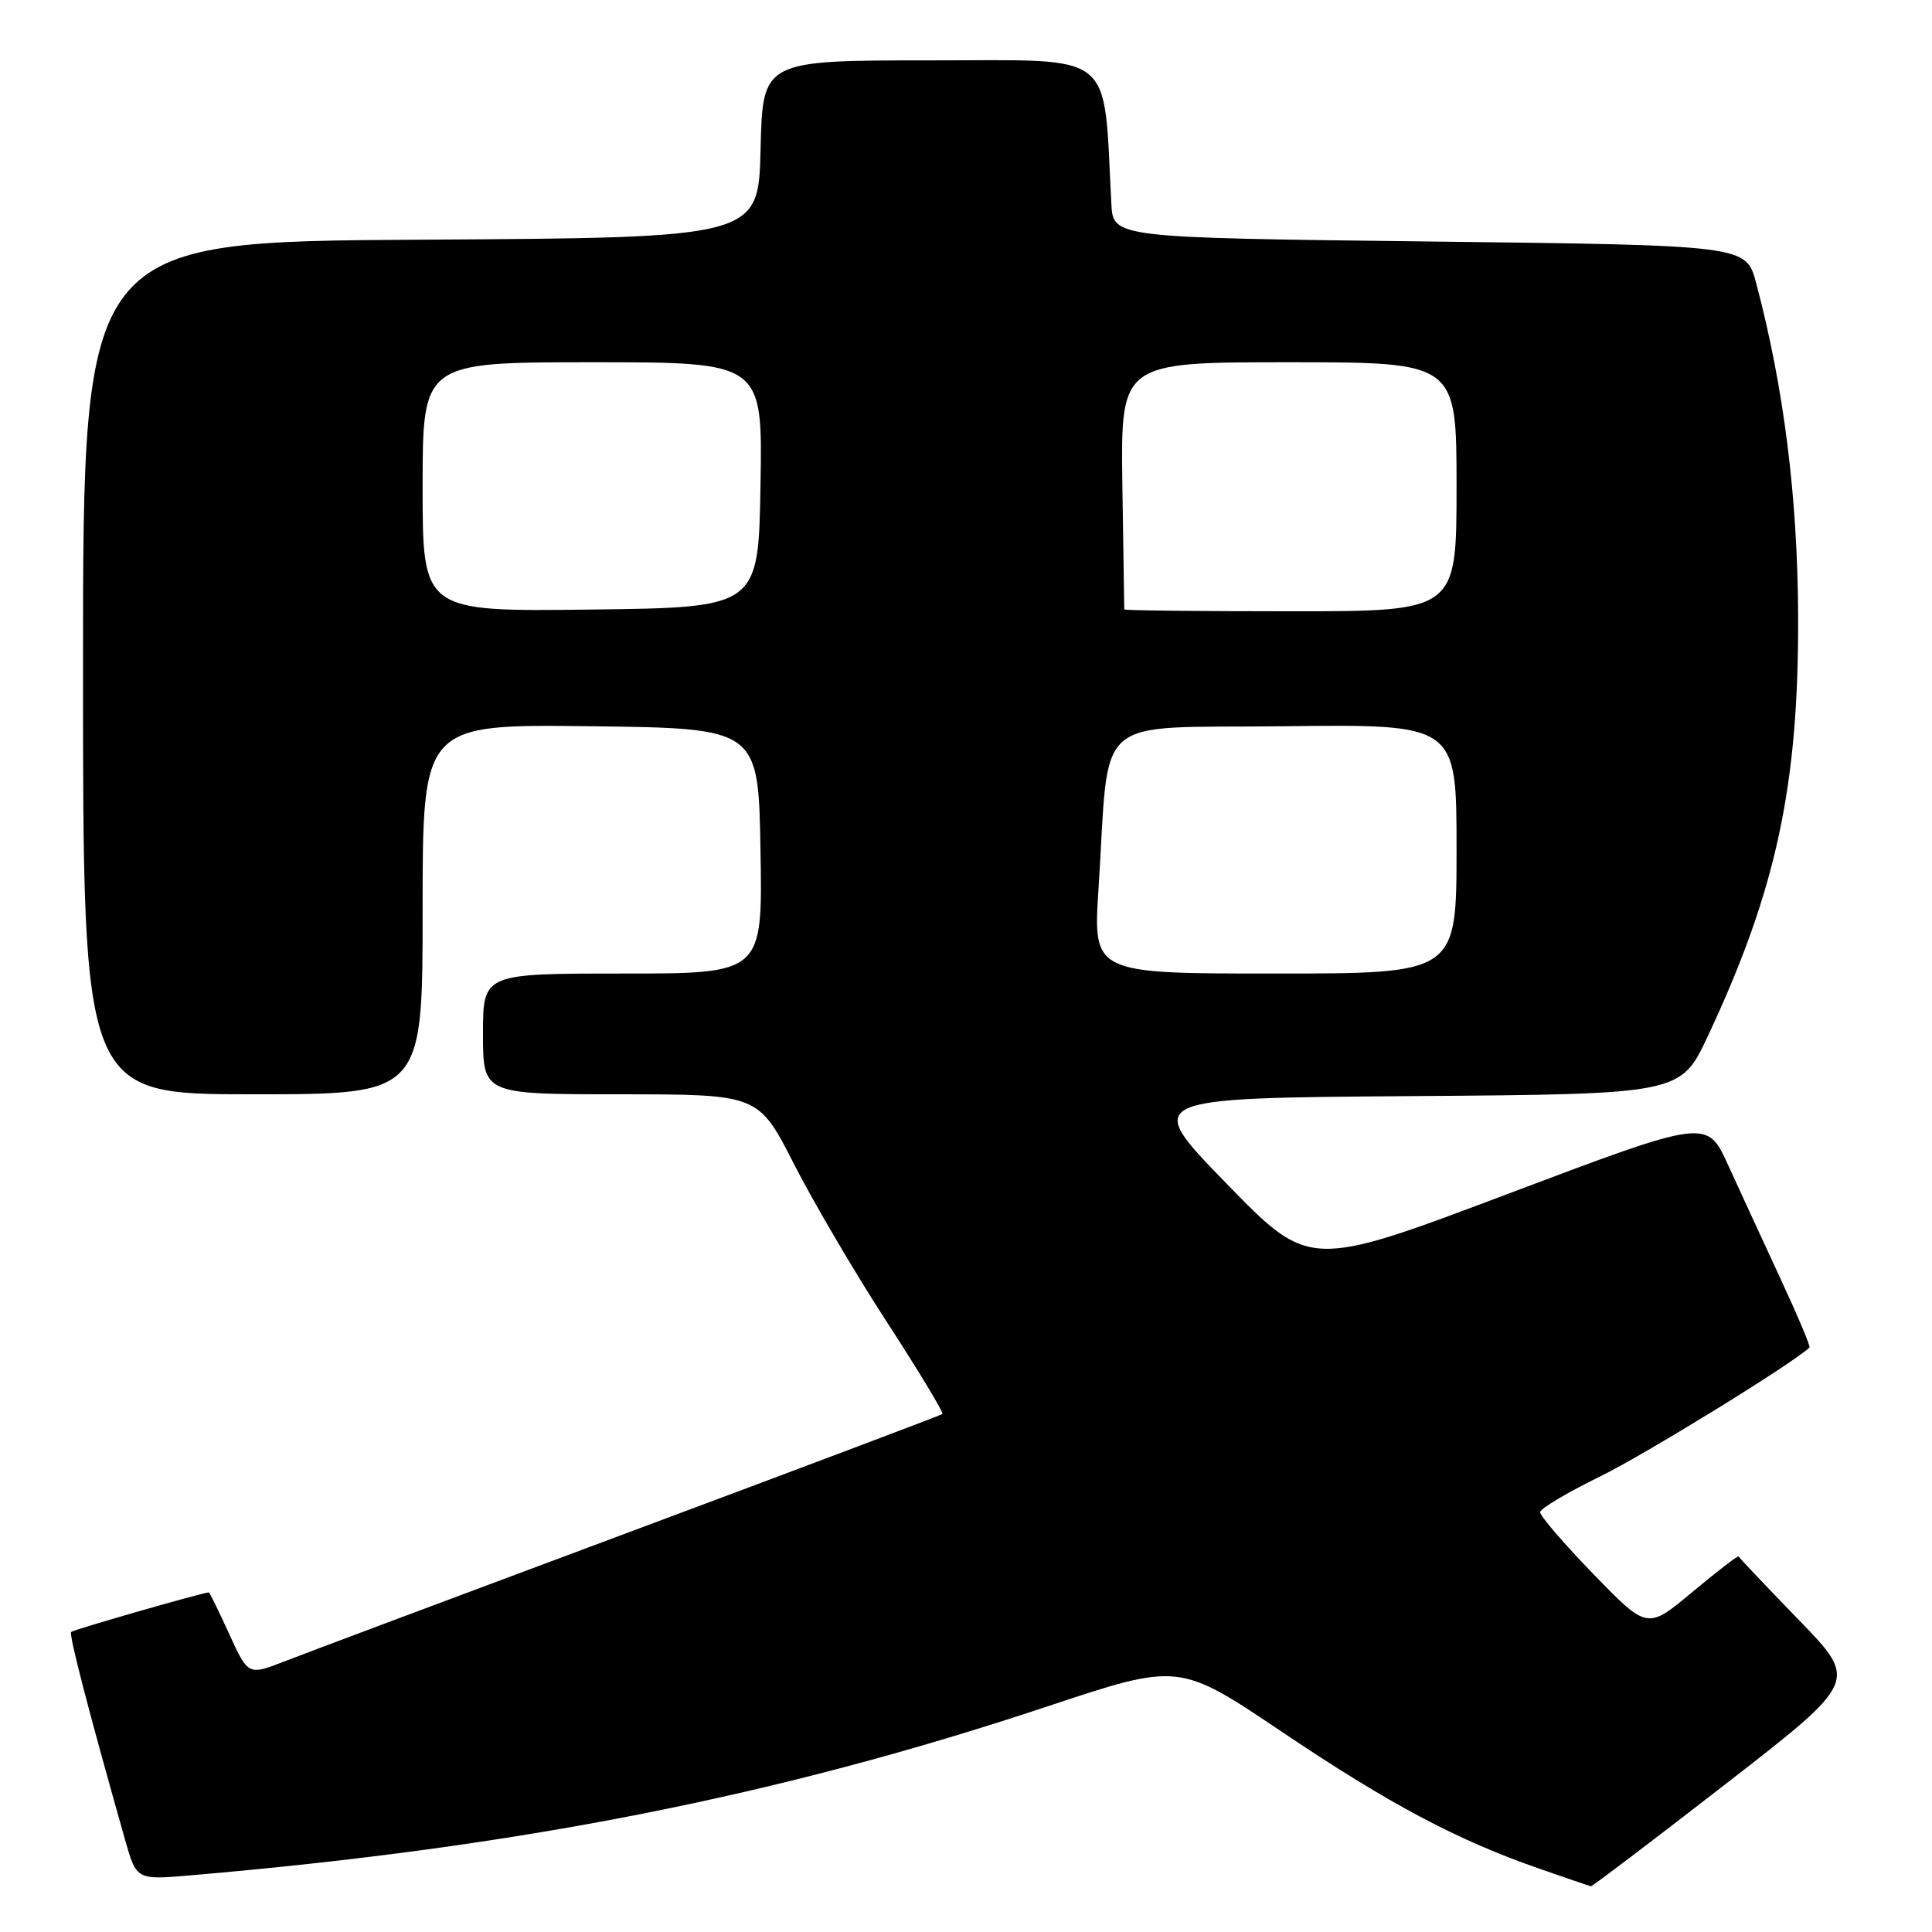 <?xml version="1.0" encoding="UTF-8" standalone="no"?>
<!DOCTYPE svg PUBLIC "-//W3C//DTD SVG 1.1//EN" "http://www.w3.org/Graphics/SVG/1.1/DTD/svg11.dtd" >
<svg xmlns="http://www.w3.org/2000/svg" xmlns:xlink="http://www.w3.org/1999/xlink" version="1.1" viewBox="0 0 256 256">
 <g >
 <path fill="currentColor"
d=" M 228.67 236.38 C 246.22 222.76 246.22 222.76 238.36 214.66 C 234.04 210.20 230.45 206.42 230.38 206.24 C 230.31 206.07 227.57 208.18 224.27 210.93 C 218.28 215.94 218.28 215.94 211.14 208.58 C 207.21 204.53 204.03 200.83 204.07 200.36 C 204.11 199.89 207.72 197.74 212.10 195.60 C 218.08 192.66 237.50 180.70 239.77 178.55 C 239.92 178.41 238.18 174.29 235.91 169.40 C 233.64 164.50 230.52 157.74 228.98 154.37 C 226.19 148.24 226.19 148.24 199.84 158.18 C 173.50 168.12 173.50 168.12 162.50 156.81 C 151.50 145.50 151.50 145.50 187.10 145.24 C 222.70 144.98 222.70 144.98 226.32 137.24 C 235.39 117.90 238.36 104.03 238.26 81.50 C 238.19 65.81 236.36 51.30 232.70 37.50 C 231.37 32.50 231.37 32.50 189.44 32.00 C 147.50 31.50 147.50 31.50 147.26 27.00 C 146.17 6.44 148.13 8.00 123.45 8.00 C 101.06 8.00 101.06 8.00 100.78 19.75 C 100.50 31.50 100.50 31.50 55.75 31.76 C 11.00 32.02 11.00 32.02 11.00 88.51 C 11.00 145.00 11.00 145.00 33.50 145.00 C 56.00 145.00 56.00 145.00 56.00 120.48 C 56.00 95.96 56.00 95.96 78.25 96.23 C 100.50 96.50 100.50 96.50 100.77 112.75 C 101.05 129.00 101.05 129.00 82.52 129.00 C 64.00 129.00 64.00 129.00 64.00 137.00 C 64.00 145.00 64.00 145.00 82.25 145.00 C 100.50 145.01 100.50 145.01 105.21 154.25 C 107.81 159.34 113.37 168.81 117.59 175.29 C 121.80 181.78 125.08 187.21 124.87 187.37 C 124.67 187.53 106.05 194.55 83.50 202.97 C 60.95 211.38 40.34 219.11 37.70 220.14 C 32.89 222.01 32.89 222.01 30.37 216.51 C 28.99 213.48 27.77 211.00 27.67 211.00 C 26.94 211.00 9.72 215.94 9.43 216.24 C 9.10 216.56 11.73 226.69 16.58 243.81 C 18.09 249.11 18.09 249.11 25.29 248.49 C 68.92 244.74 102.99 238.02 138.87 226.08 C 156.23 220.31 156.23 220.31 169.88 229.49 C 184.11 239.06 193.02 243.80 204.00 247.62 C 207.57 248.86 210.64 249.91 210.81 249.94 C 210.98 249.97 219.02 243.87 228.67 236.38 Z  M 145.56 117.75 C 147.08 94.15 144.35 96.54 170.25 96.23 C 193.00 95.96 193.00 95.96 193.00 112.48 C 193.00 129.00 193.00 129.00 168.92 129.00 C 144.83 129.00 144.83 129.00 145.56 117.75 Z  M 56.00 64.52 C 56.00 48.00 56.00 48.00 78.52 48.00 C 101.05 48.00 101.05 48.00 100.77 64.25 C 100.50 80.50 100.50 80.50 78.25 80.77 C 56.00 81.04 56.00 81.04 56.00 64.52 Z  M 148.97 80.75 C 148.96 80.61 148.85 73.19 148.72 64.25 C 148.50 48.00 148.50 48.00 170.75 48.00 C 193.00 48.00 193.00 48.00 193.00 64.50 C 193.00 81.00 193.00 81.00 171.00 81.00 C 158.90 81.00 148.99 80.89 148.97 80.75 Z "/>
</g>
</svg>